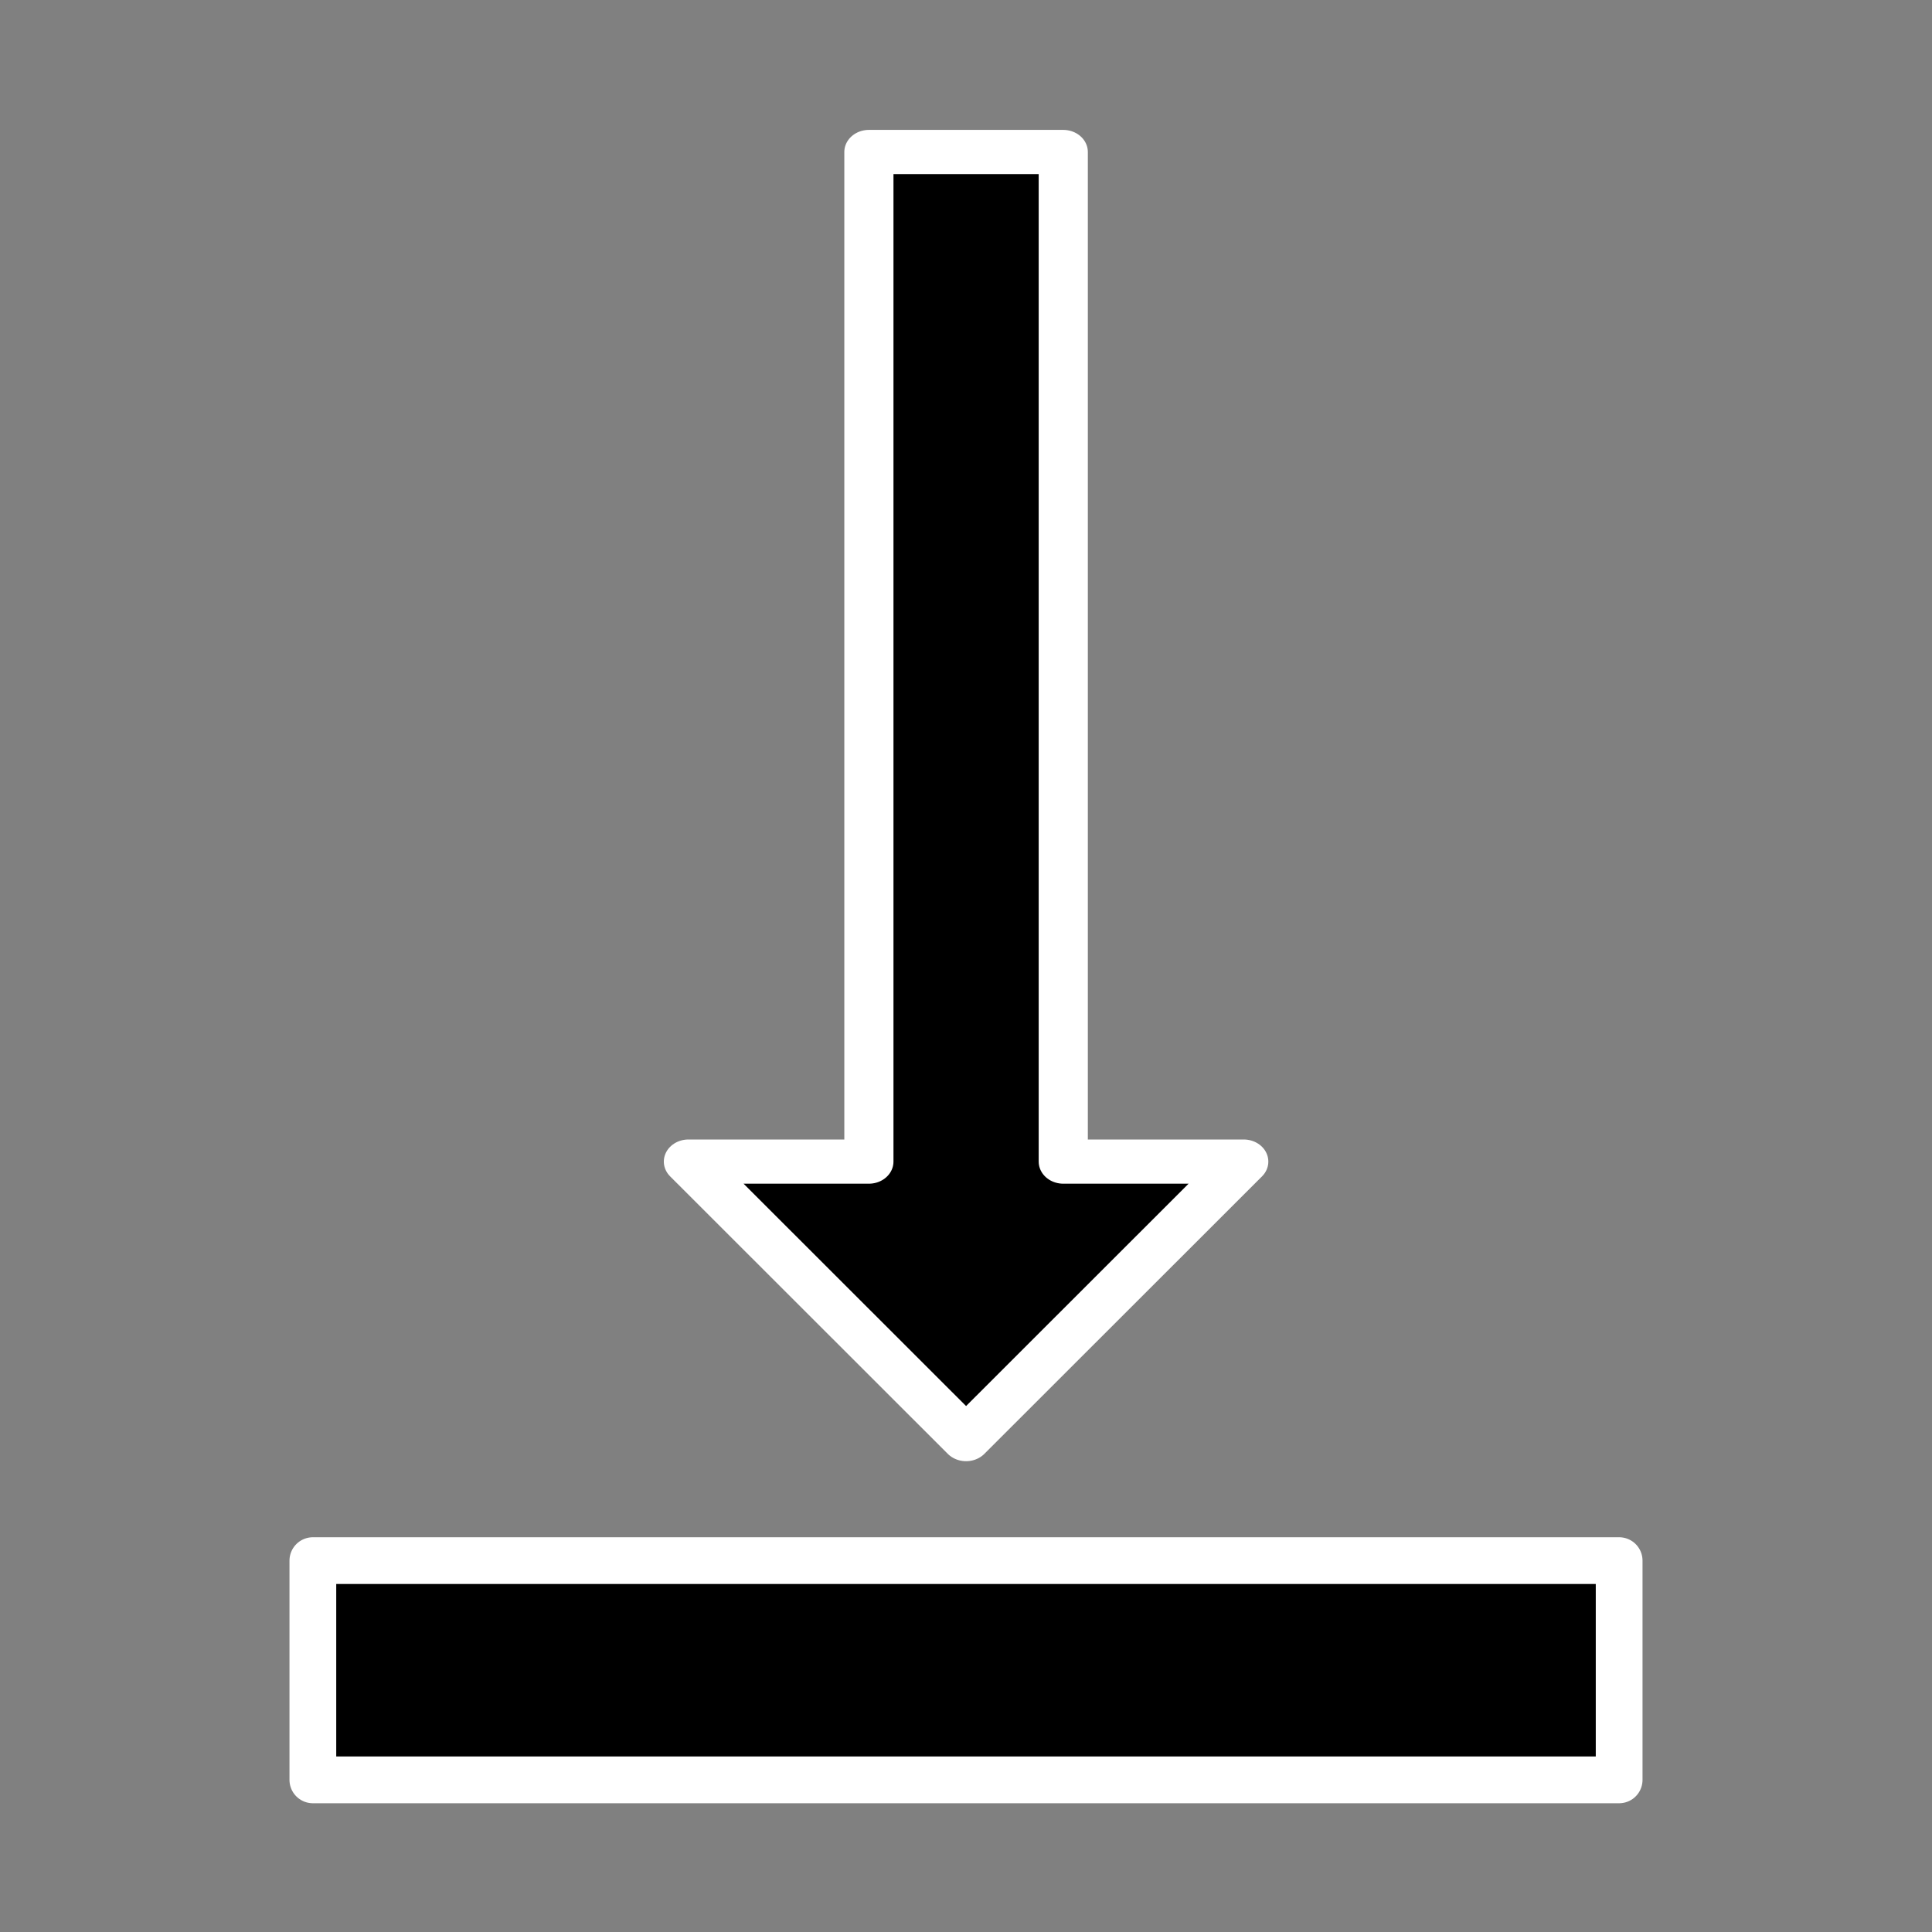 <?xml version="1.0" encoding="UTF-8" standalone="no"?>
<!DOCTYPE svg PUBLIC "-//W3C//DTD SVG 1.1//EN" "http://www.w3.org/Graphics/SVG/1.1/DTD/svg11.dtd">
<svg width="100%" height="100%" viewBox="0 0 1000 1000" version="1.1" xmlns="http://www.w3.org/2000/svg" xmlns:xlink="http://www.w3.org/1999/xlink" xml:space="preserve" xmlns:serif="http://www.serif.com/" style="fill-rule:evenodd;clip-rule:evenodd;stroke-linecap:round;stroke-linejoin:round;stroke-miterlimit:1.5;">
    <rect x="0" y="0" width="1000" height="1000" fill="#808080" stroke="none"/>
    <g transform="matrix(1,0,0,1,-5.68434e-14,-14.891)">
        <g transform="matrix(3.82363e-17,0.624,-0.694,4.24992e-17,940.375,-8.358)">
            <path d="M163.333,706.971L163.333,562.004L1000.78,562.004L1000.78,427.392L1230.96,634.487L1000.78,841.583L1000.78,706.971L163.333,706.971Z" style="stroke:white;stroke-width:36.66px;"/>
        </g>
        <g transform="matrix(1,-1.2326e-32,1.2326e-32,1,22.242,9.456)">
            <rect x="139.692" y="813.213" width="676.133" height="113.477" style="stroke:white;stroke-width:24.2px;"/>
        </g>
    </g>
</svg>
